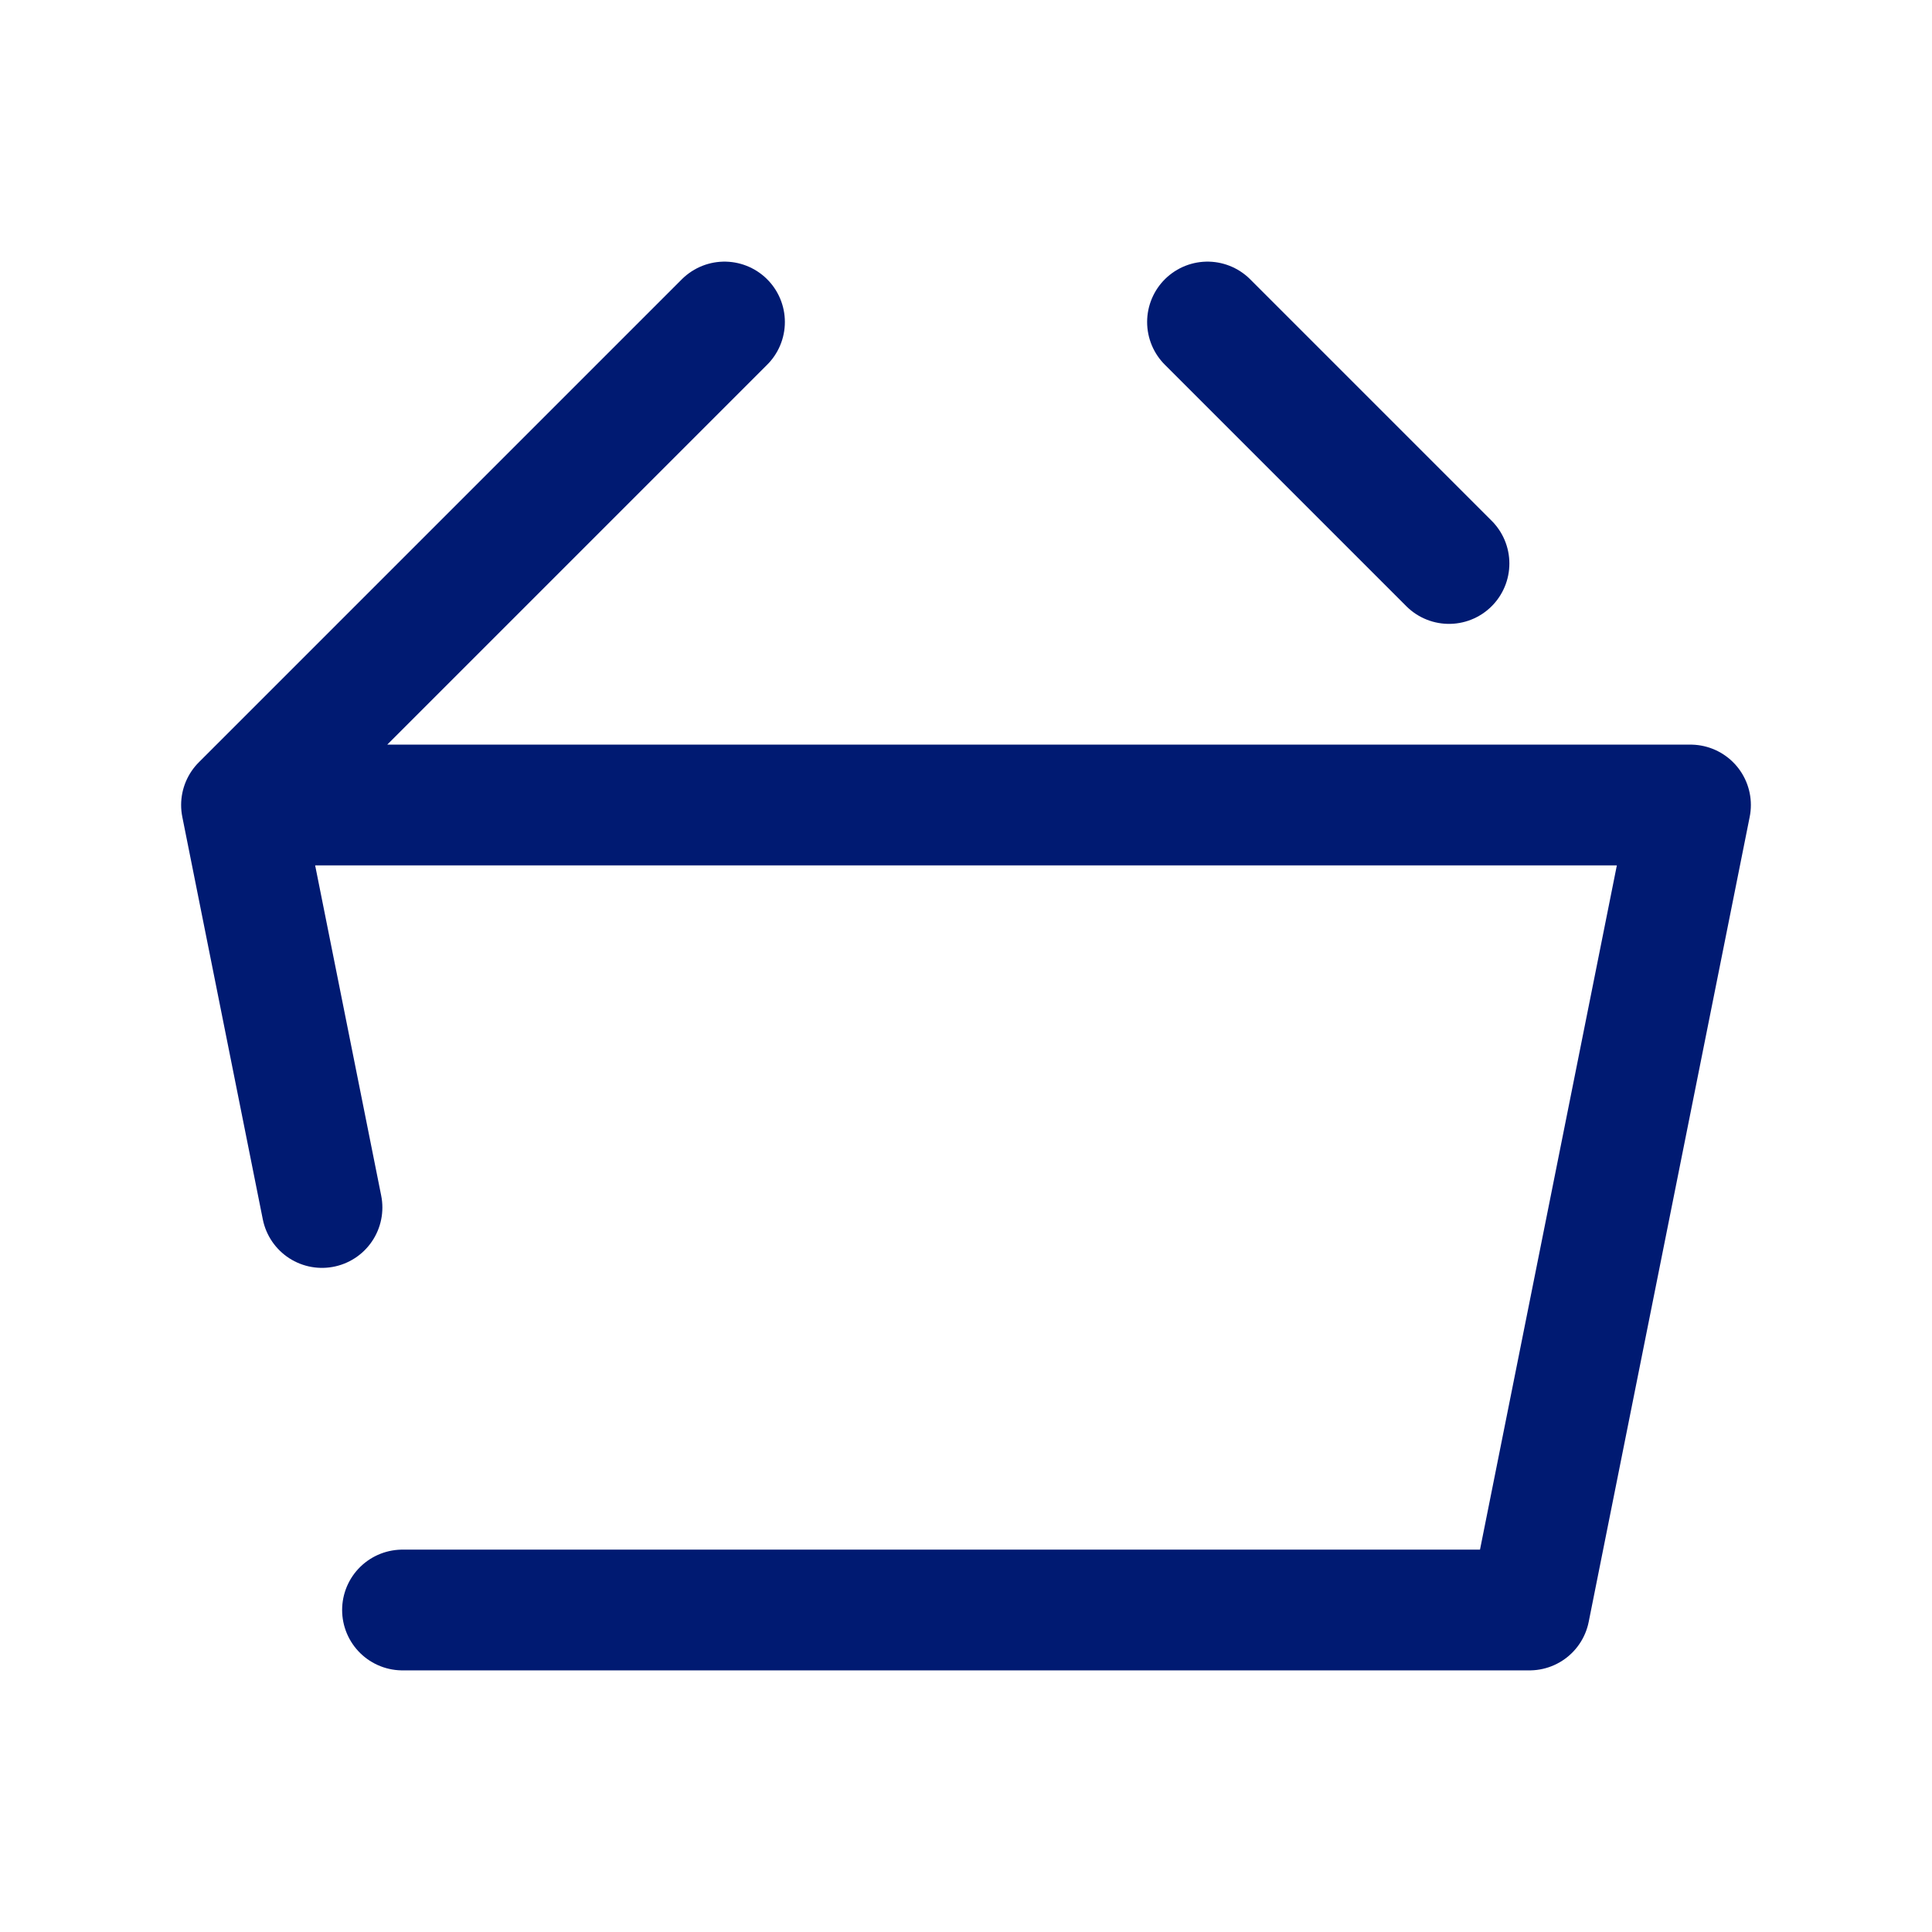 <svg width="24" height="24" viewBox="0 0 24 24" fill="none" xmlns="http://www.w3.org/2000/svg">
<path d="M3 10H21L19 20H5M3 10L4 15M3 10L9 4M18 7L15 4" stroke="#001A72" stroke-width="1.5" stroke-linecap="round" stroke-linejoin="round"/>
</svg>

